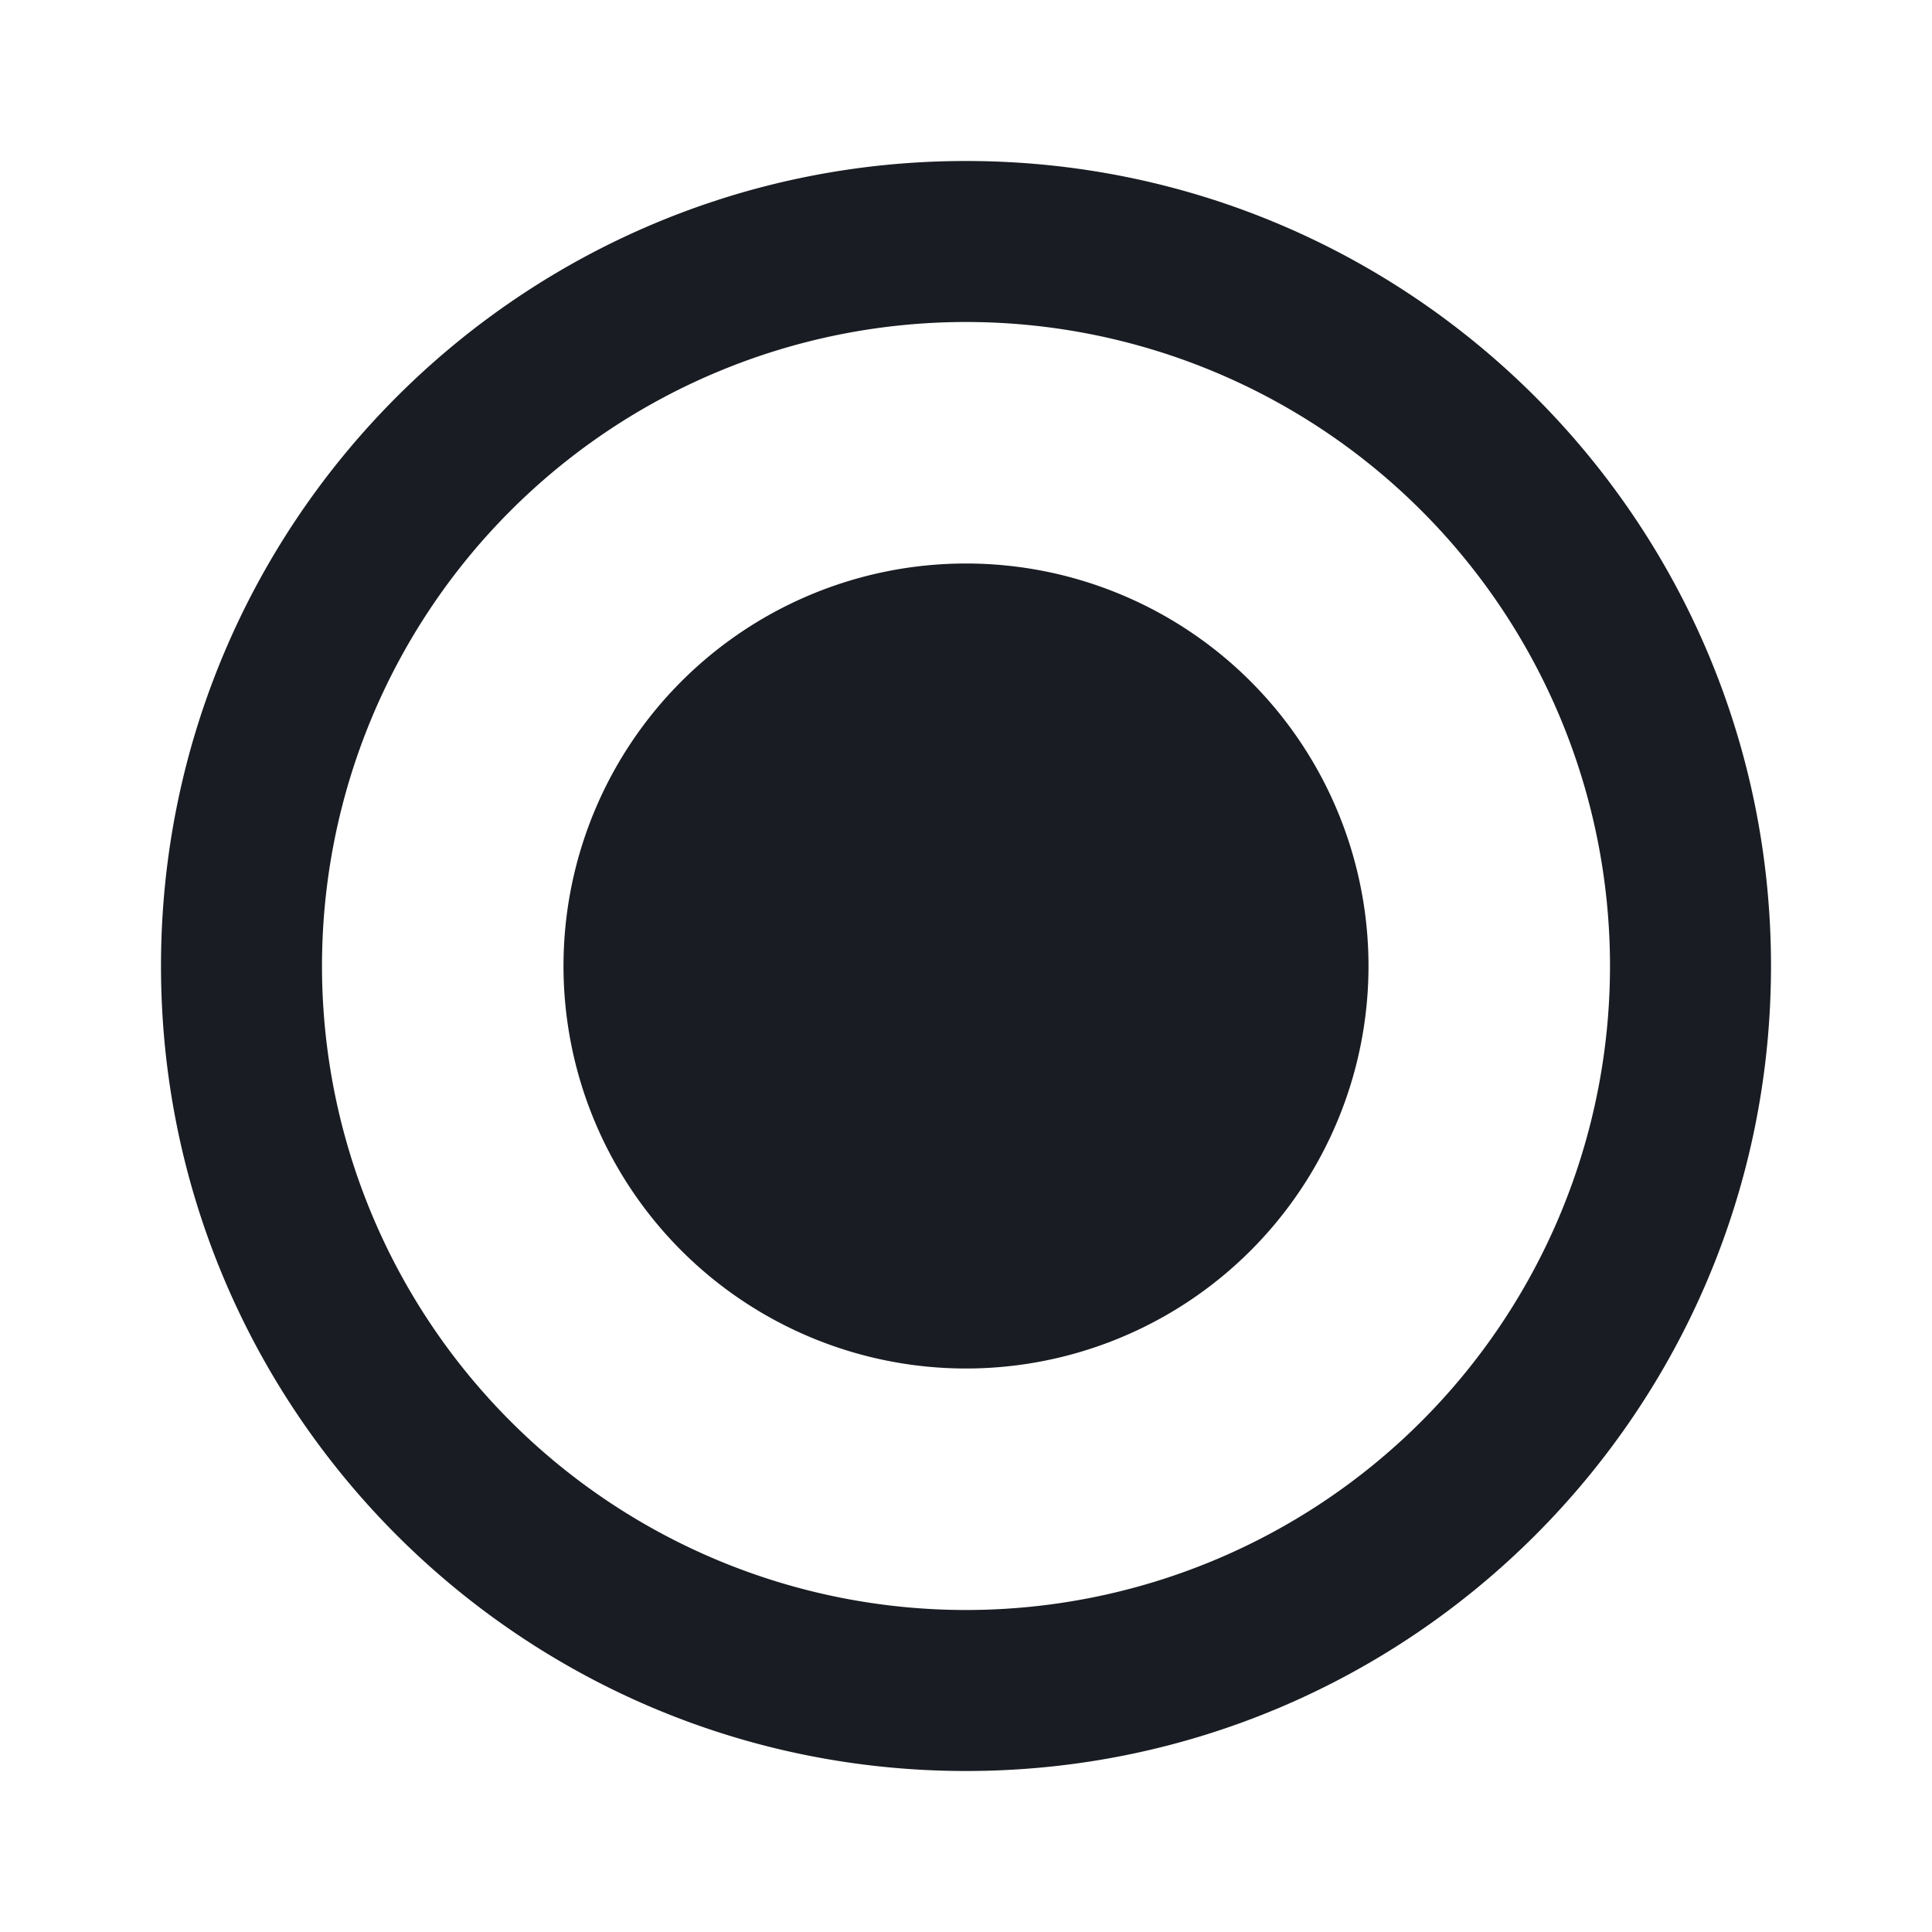 <svg width="24" height="24" fill="none" xmlns="http://www.w3.org/2000/svg"><path fill-rule="evenodd" clip-rule="evenodd" d="M20 12a8 8 0 1 1-16 0 8 8 0 0 1 16 0Zm-8 10c5.523 0 10-4.477 10-10S17.523 2 12 2 2 6.477 2 12s4.477 10 10 10Zm5-10a5 5 0 1 1-10 0 5 5 0 0 1 10 0Z" fill="#191C22"/></svg>